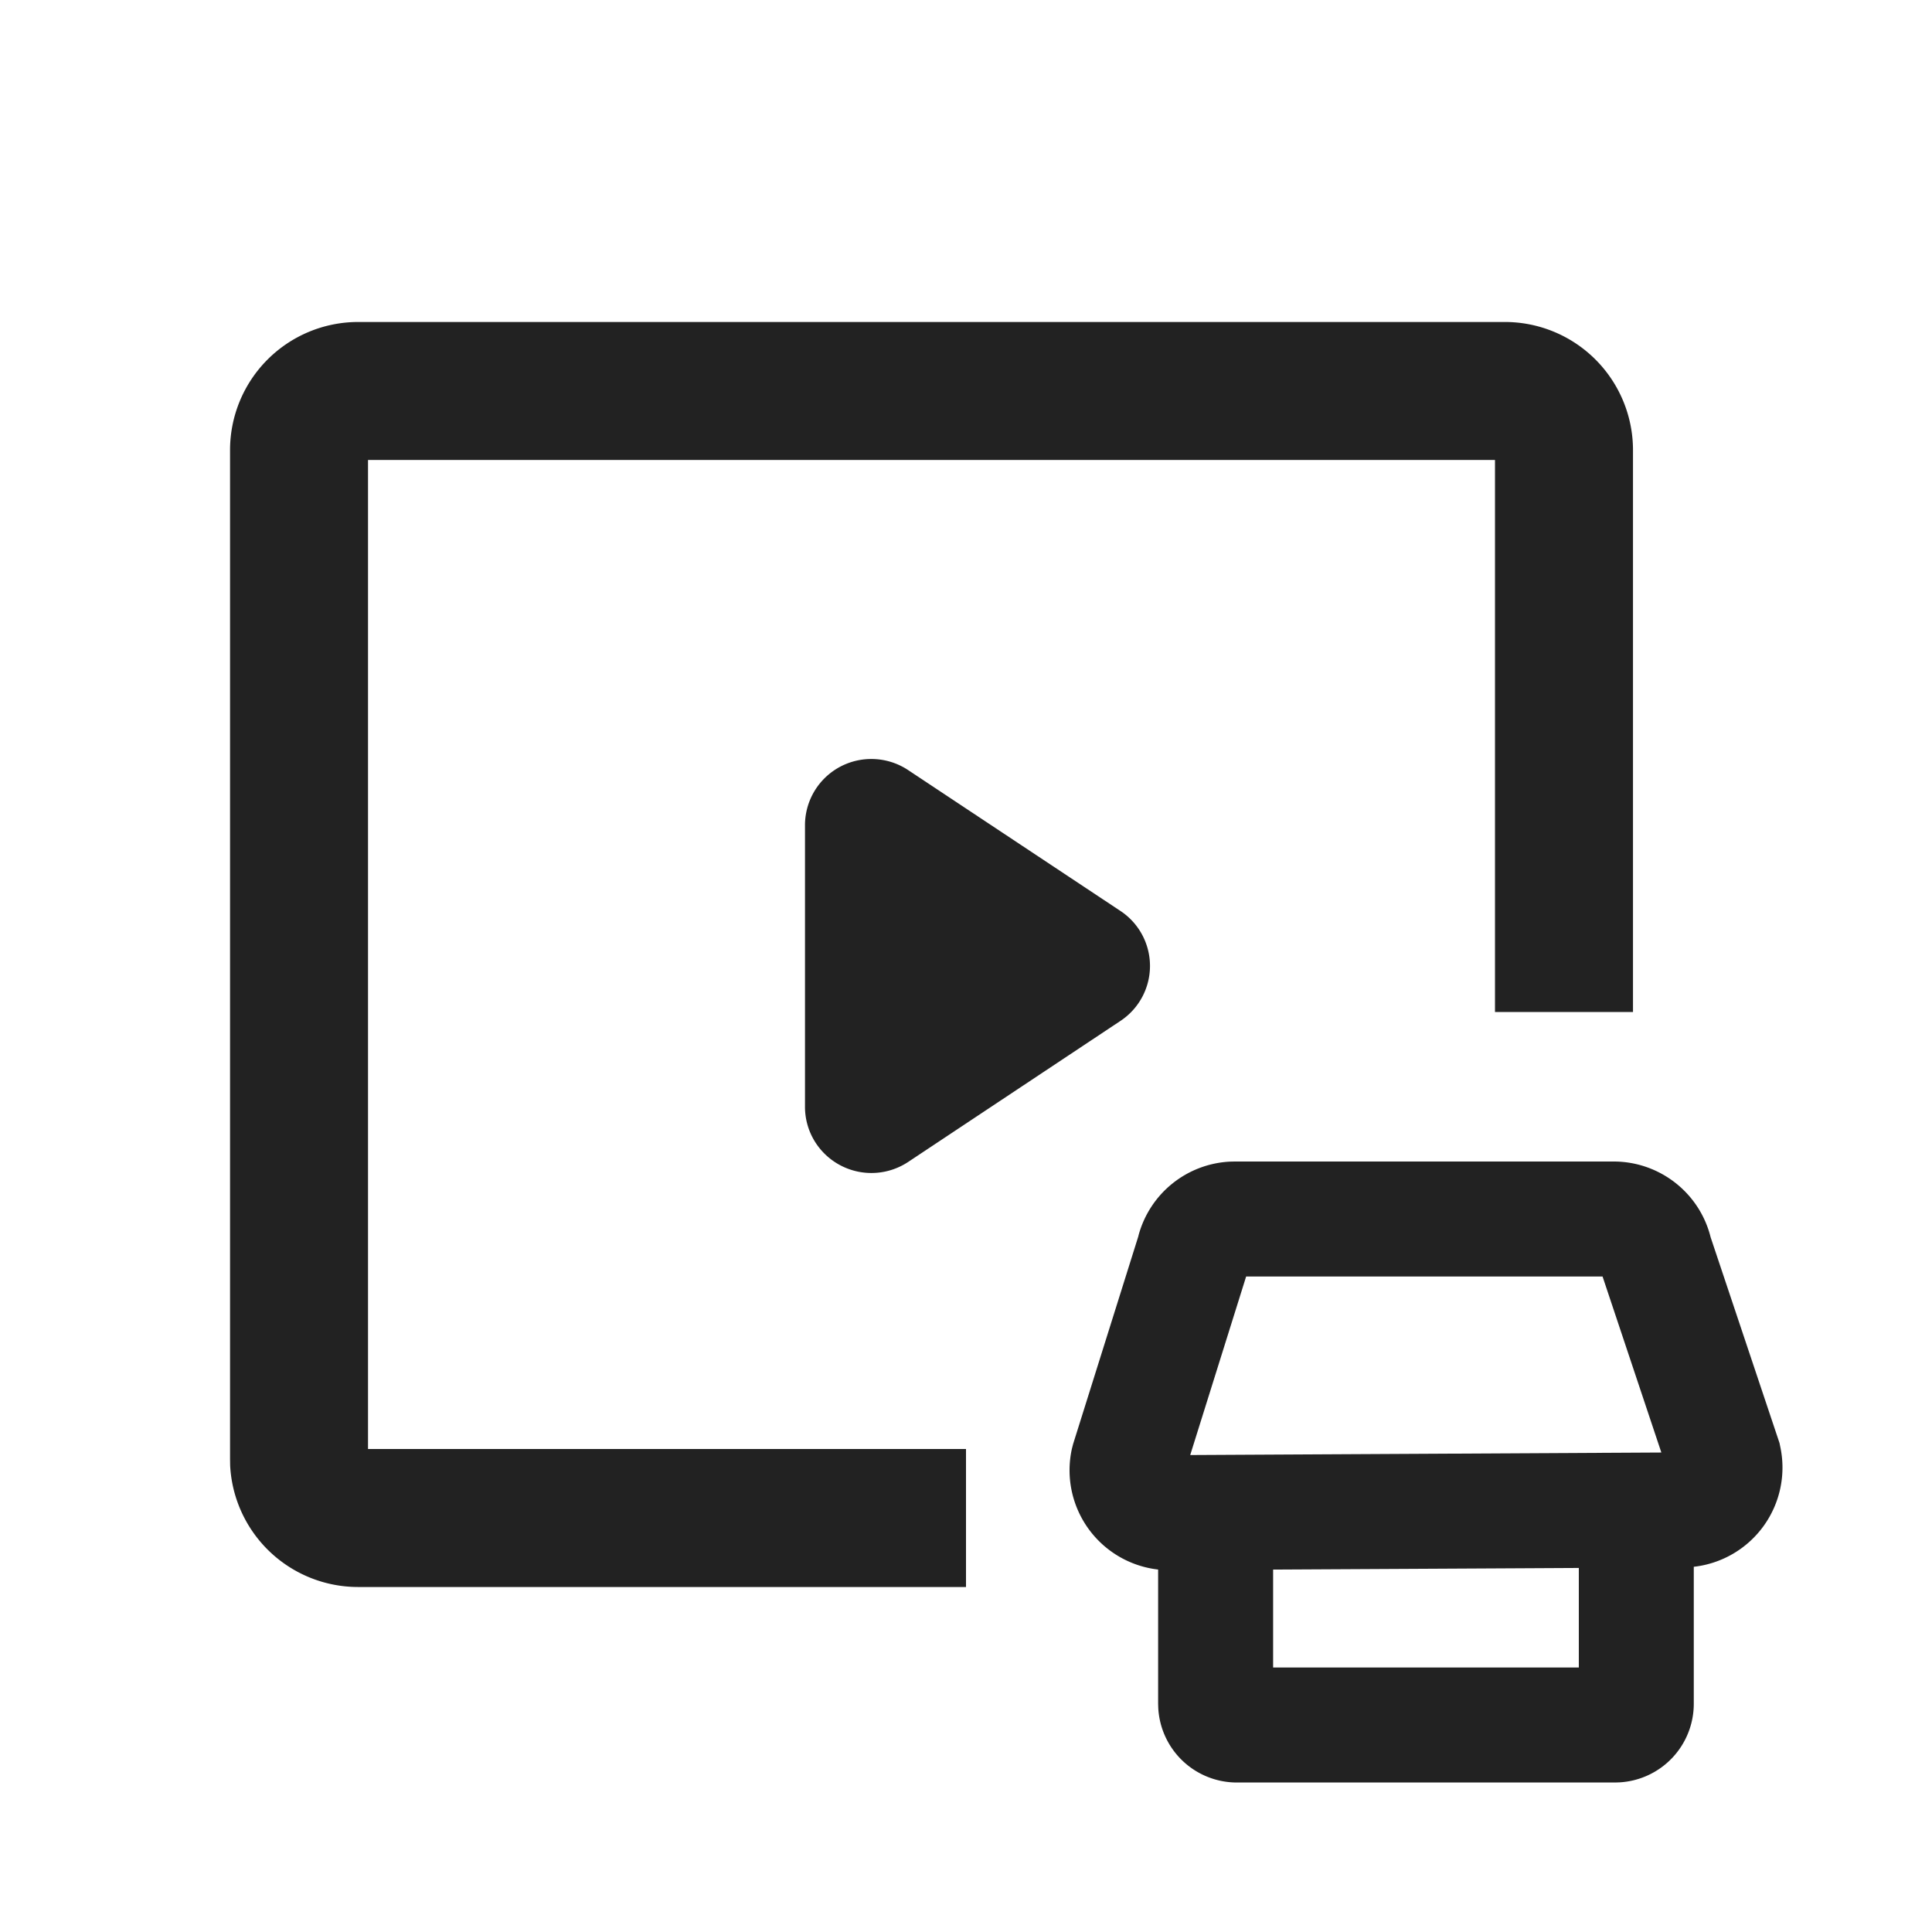 <svg xmlns="http://www.w3.org/2000/svg" viewBox="0 0 1024 1024"><path fill="#222" d="M855.241 615.625C880.055 615.625 901.56 632.814 906.971 657.042L906.423 655.031 943.177 764.837 943.488 766.373A52.9 52.9 0 0 1 897.738 830.427V903.04A41.728 41.728 0 0 1 858.312 944.695L856.01 944.768H655.561A41.728 41.728 0 0 1 613.906 905.326L613.833 903.04V831.89A52.955 52.955 0 0 1 568.12 767.91L568.777 765.349 603.301 655.397 603.483 654.629A52.955 52.955 0 0 1 652.032 615.68L654.592 615.625ZM836.773 831.05 674.779 831.91V883.803H836.81V831.05ZM849.39 676.571H660.48L630.839 771.2 880.549 769.865 849.389 676.571ZM461.842 402.286A35.24 35.24 0 0 1 481.353 408.174L593.847 482.816A34.944 34.944 0 0 1 593.847 541.111L481.39 615.826A35.291 35.291 0 0 1 432.585 606.116 34.926 34.926 0 0 1 426.661 586.68V437.32A35.109 35.109 0 0 1 461.842 402.286Z"></path><path fill="#222" d="M797.605 170.66A67.913 67.913 0 0 1 865.518 238.593V536.375H792.375V243.803H195.054V768H512V841.143H189.806A67.913 67.913 0 0 1 121.984 776.832L121.929 773.23V238.592A67.913 67.913 0 0 1 189.806 170.661Z"></path></svg>